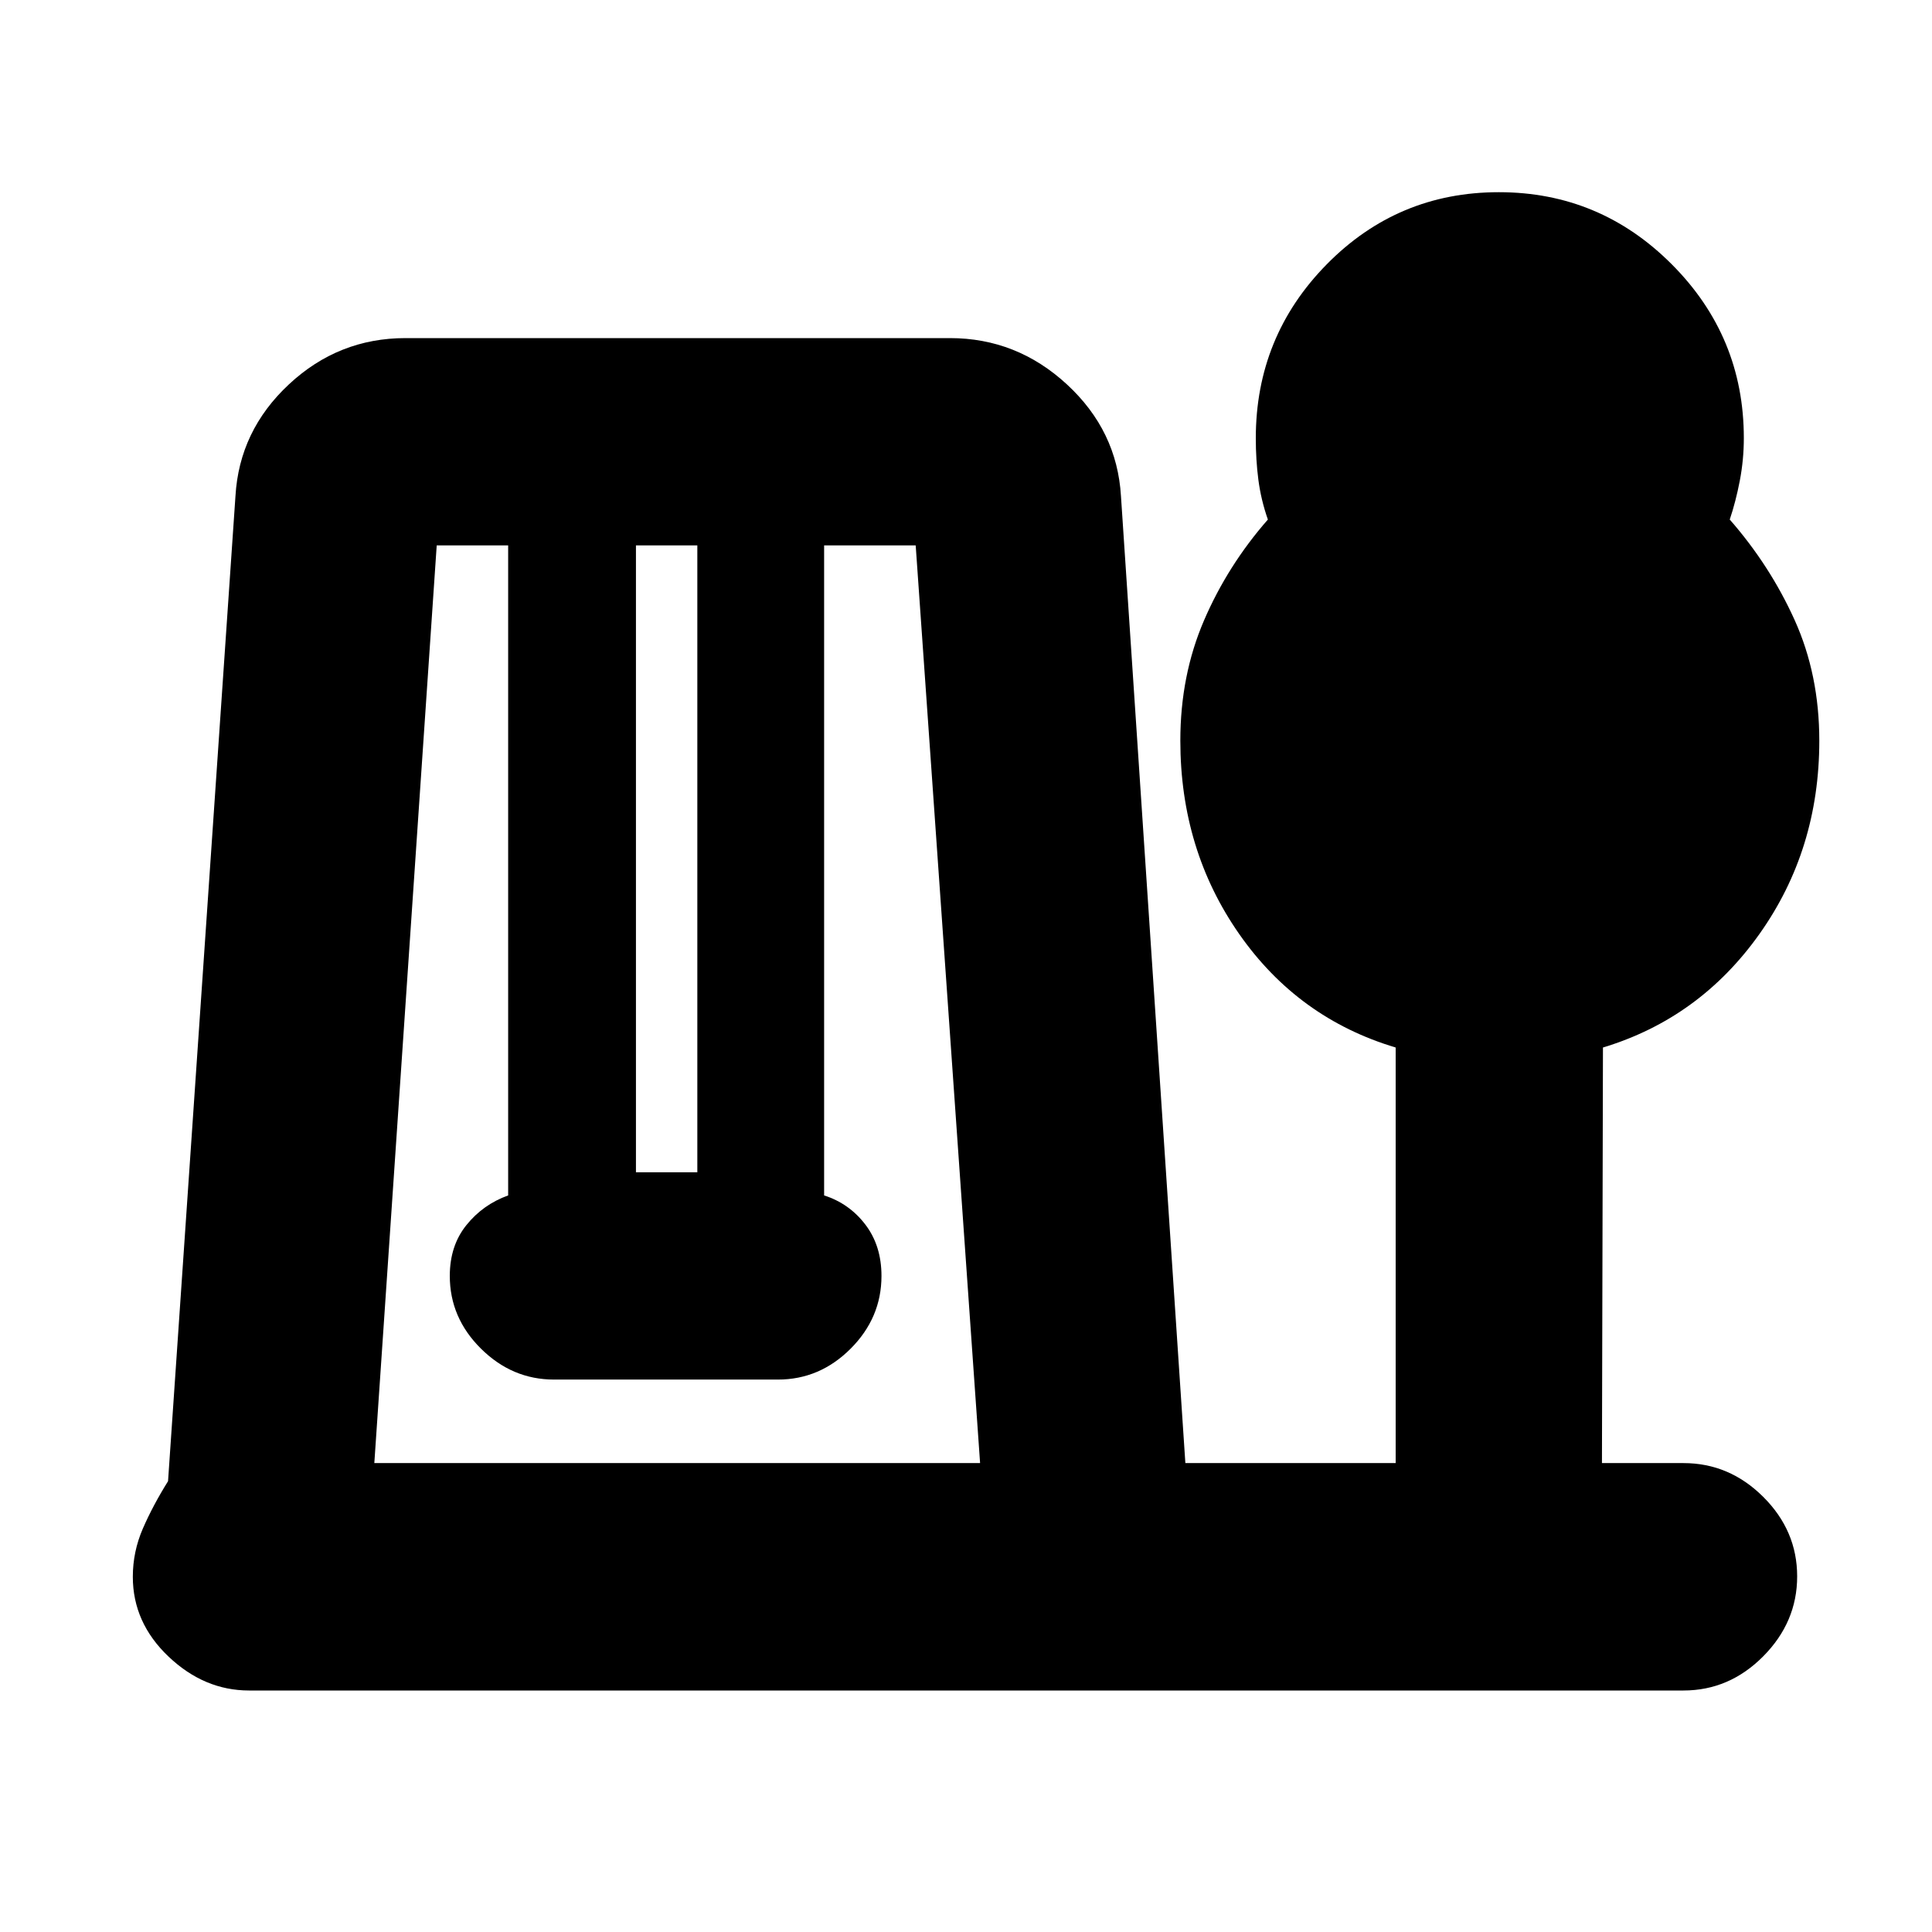 <svg xmlns="http://www.w3.org/2000/svg" height="20" viewBox="0 -960 960 960" width="20"><path d="M123.78-120q-22.28 0-40.03-16.85T66-176.5q0-12.5 5-24T83.5-224L117-713.5q1.91-32.51 26.55-55.5 24.63-23 57.95-23H472q33.22 0 58.14 23 24.92 22.99 26.86 55.5L589-233h104.5v-206.5Q645-454 615.75-495.89q-29.25-41.9-29.25-96.09 0-32.36 11.75-59.69T630-701.84q-3.44-9.87-4.72-19.75-1.28-9.87-1.28-20.65 0-50.59 35.26-86.43 35.27-35.83 85.5-35.83 50.24 0 85.99 35.89 35.75 35.88 35.75 86.29 0 10.73-2 21.15-2 10.42-5 19.33 20 22.84 32.25 49.95Q904-624.78 904-591.94q0 54.16-29.75 96.05T796.5-439.5L796-233h40.5q22.8 0 39.65 16.79Q893-199.42 893-176.71T876.15-137q-16.85 17-39.65 17H123.78ZM186-233h301l-32-456h-45.5v323q12.5 4 20.5 14.5t8 25.5q0 20.8-15.33 36.15-15.34 15.35-36.11 15.35H275.28q-20.78 0-36.28-15.35T223.5-326q0-15 8.25-25.25T252.5-366v-323H217l-31 456Zm130-144.5h30.5V-689H316v311.5Z"/></svg>